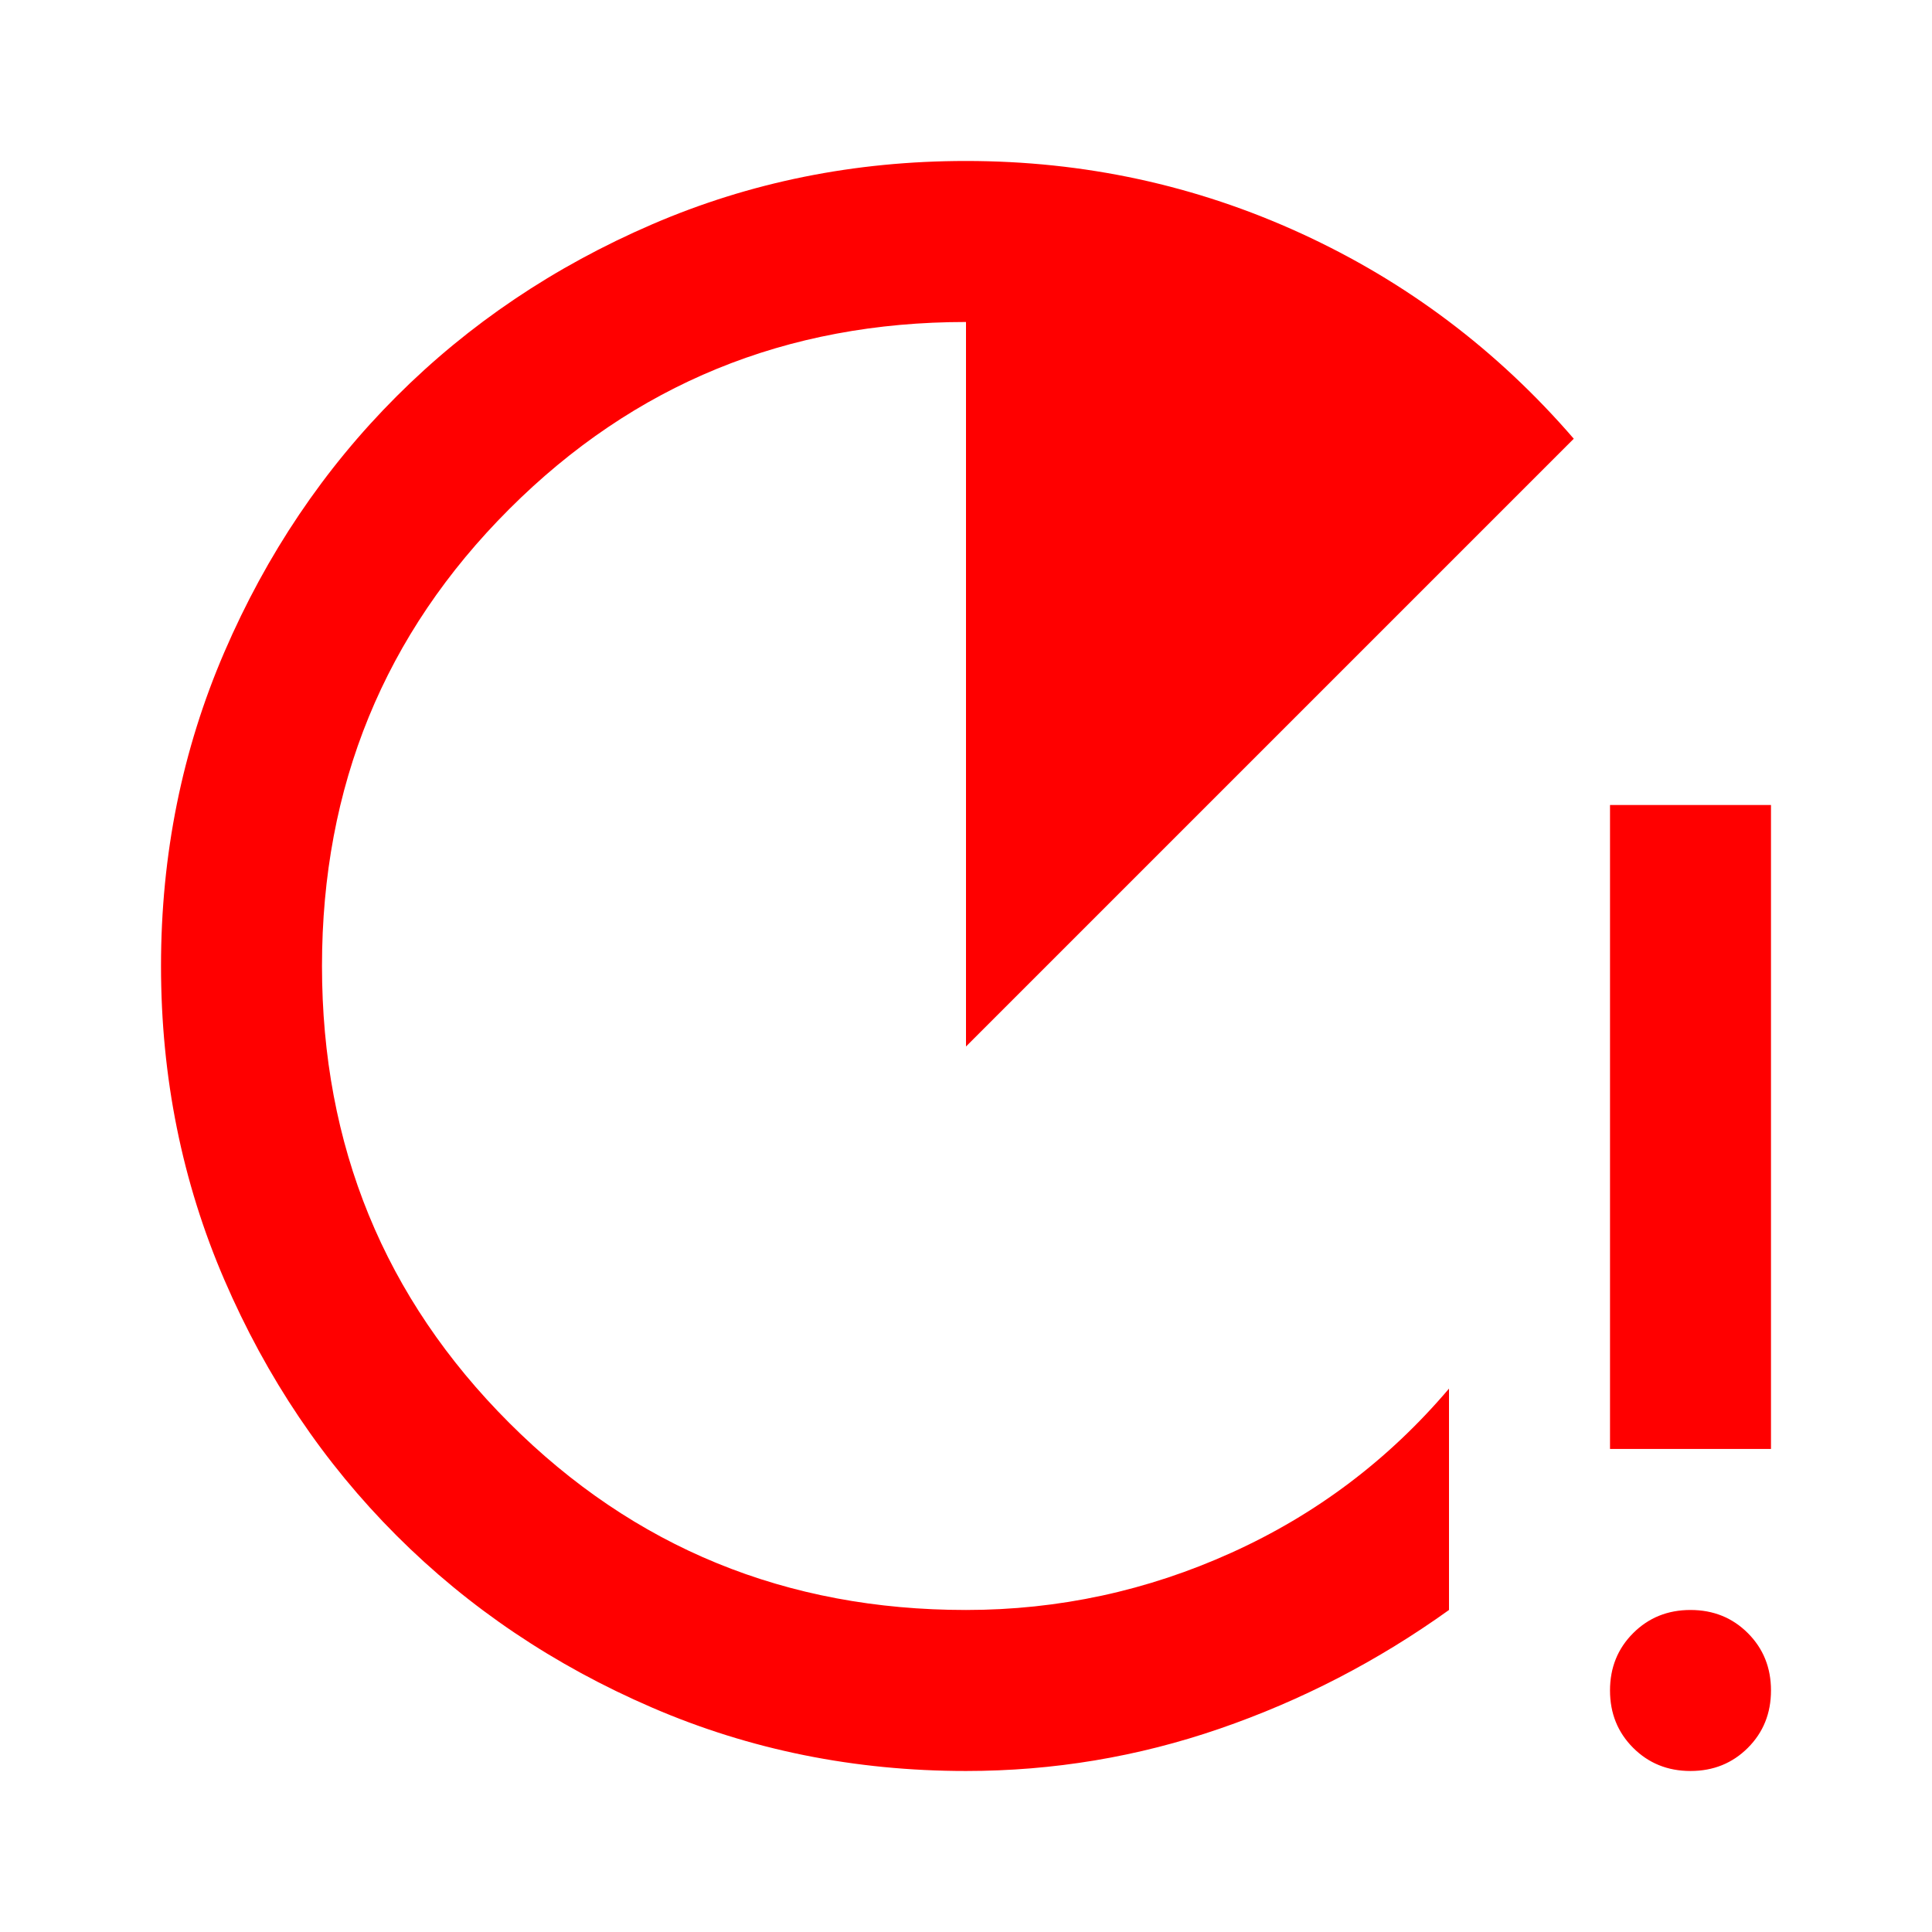 <svg width="62" height="62" viewBox="0 0 62 62" fill="none" xmlns="http://www.w3.org/2000/svg">
<path d="M31 56.833C27.427 56.833 24.068 56.155 20.925 54.798C17.782 53.442 15.048 51.601 12.723 49.276C10.398 46.951 8.557 44.217 7.201 41.074C5.845 37.931 5.167 34.573 5.167 30.999C5.167 27.426 5.845 24.067 7.201 20.924C8.557 17.781 10.398 15.047 12.723 12.722C15.048 10.397 17.782 8.557 20.925 7.2C24.068 5.844 27.427 5.166 31 5.166C34.789 5.166 38.373 5.941 41.753 7.491C45.133 9.041 48.05 11.237 50.504 14.079L31 33.583V10.333C25.231 10.333 20.344 12.335 16.34 16.339C12.335 20.343 10.333 25.23 10.333 30.999C10.333 36.769 12.335 41.656 16.34 45.66C20.344 49.664 25.231 51.666 31 51.666C33.971 51.666 36.813 51.053 39.525 49.825C42.238 48.598 44.563 46.844 46.5 44.562V51.666C44.218 53.302 41.764 54.572 39.138 55.476C36.511 56.381 33.799 56.833 31 56.833ZM51.667 46.499V25.833H56.833V46.499H51.667ZM54.25 56.833C53.518 56.833 52.905 56.585 52.41 56.09C51.914 55.595 51.667 54.981 51.667 54.249C51.667 53.517 51.914 52.904 52.41 52.409C52.905 51.914 53.518 51.666 54.25 51.666C54.982 51.666 55.596 51.914 56.091 52.409C56.586 52.904 56.833 53.517 56.833 54.249C56.833 54.981 56.586 55.595 56.091 56.09C55.596 56.585 54.982 56.833 54.25 56.833Z" fill="#FF0000"/>
</svg>

